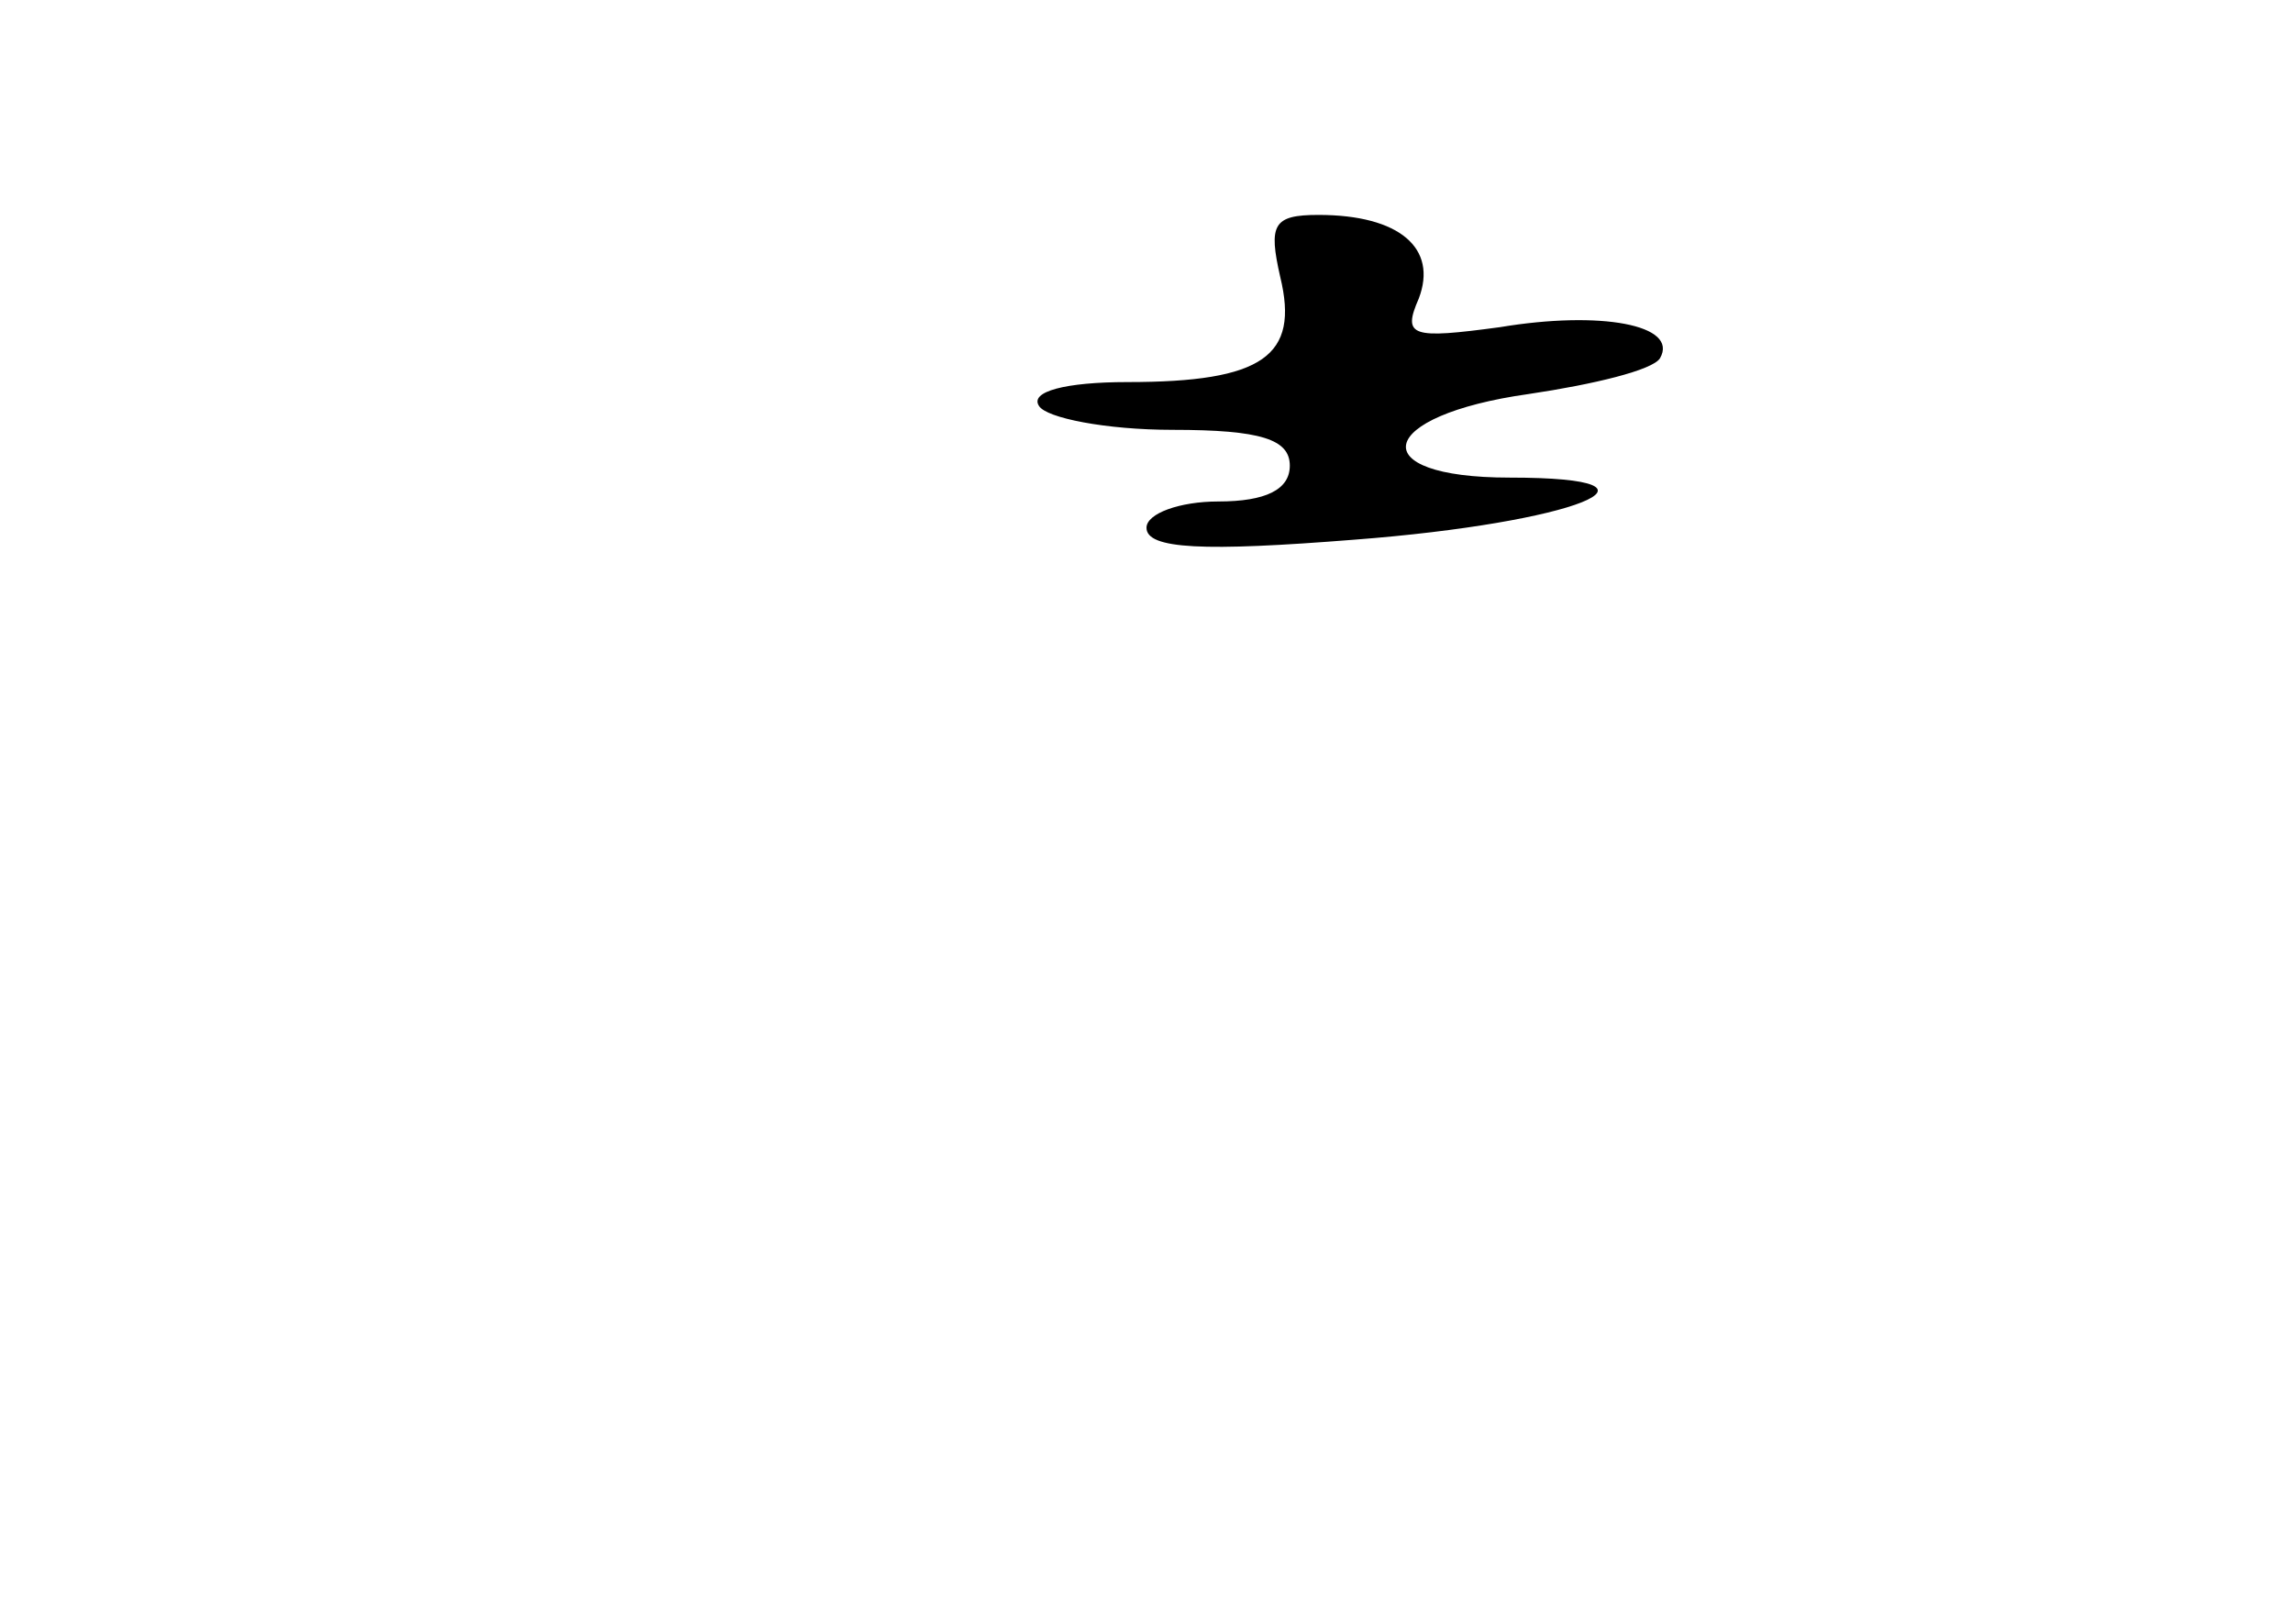 <?xml version="1.0" standalone="no"?>
<!DOCTYPE svg PUBLIC "-//W3C//DTD SVG 20010904//EN"
 "http://www.w3.org/TR/2001/REC-SVG-20010904/DTD/svg10.dtd">
<svg version="1.0" xmlns="http://www.w3.org/2000/svg"
 width="96pt" height="68pt" viewBox="0 0 96 68"
 preserveAspectRatio="xMidYMid meet">
<g transform="translate(0,68) scale(0.1,-0.1)"
fill="#000000" stroke="none">
<path d="M536 564 c8 -33 -7 -44 -64 -44 -26 0 -41 -4 -37 -10 3 -5 28 -10 56
-10 37 0 49 -4 49 -15 0 -10 -10 -15 -30 -15 -16 0 -30 -5 -30 -11 0 -9 24
-10 87 -5 92 7 140 26 65 26 -62 0 -56 26 8 35 27 4 52 10 55 15 8 14 -25 20
-67 13 -37 -5 -41 -4 -34 12 8 21 -8 35 -42 35 -19 0 -21 -4 -16 -26z"/>
</g>
</svg>
